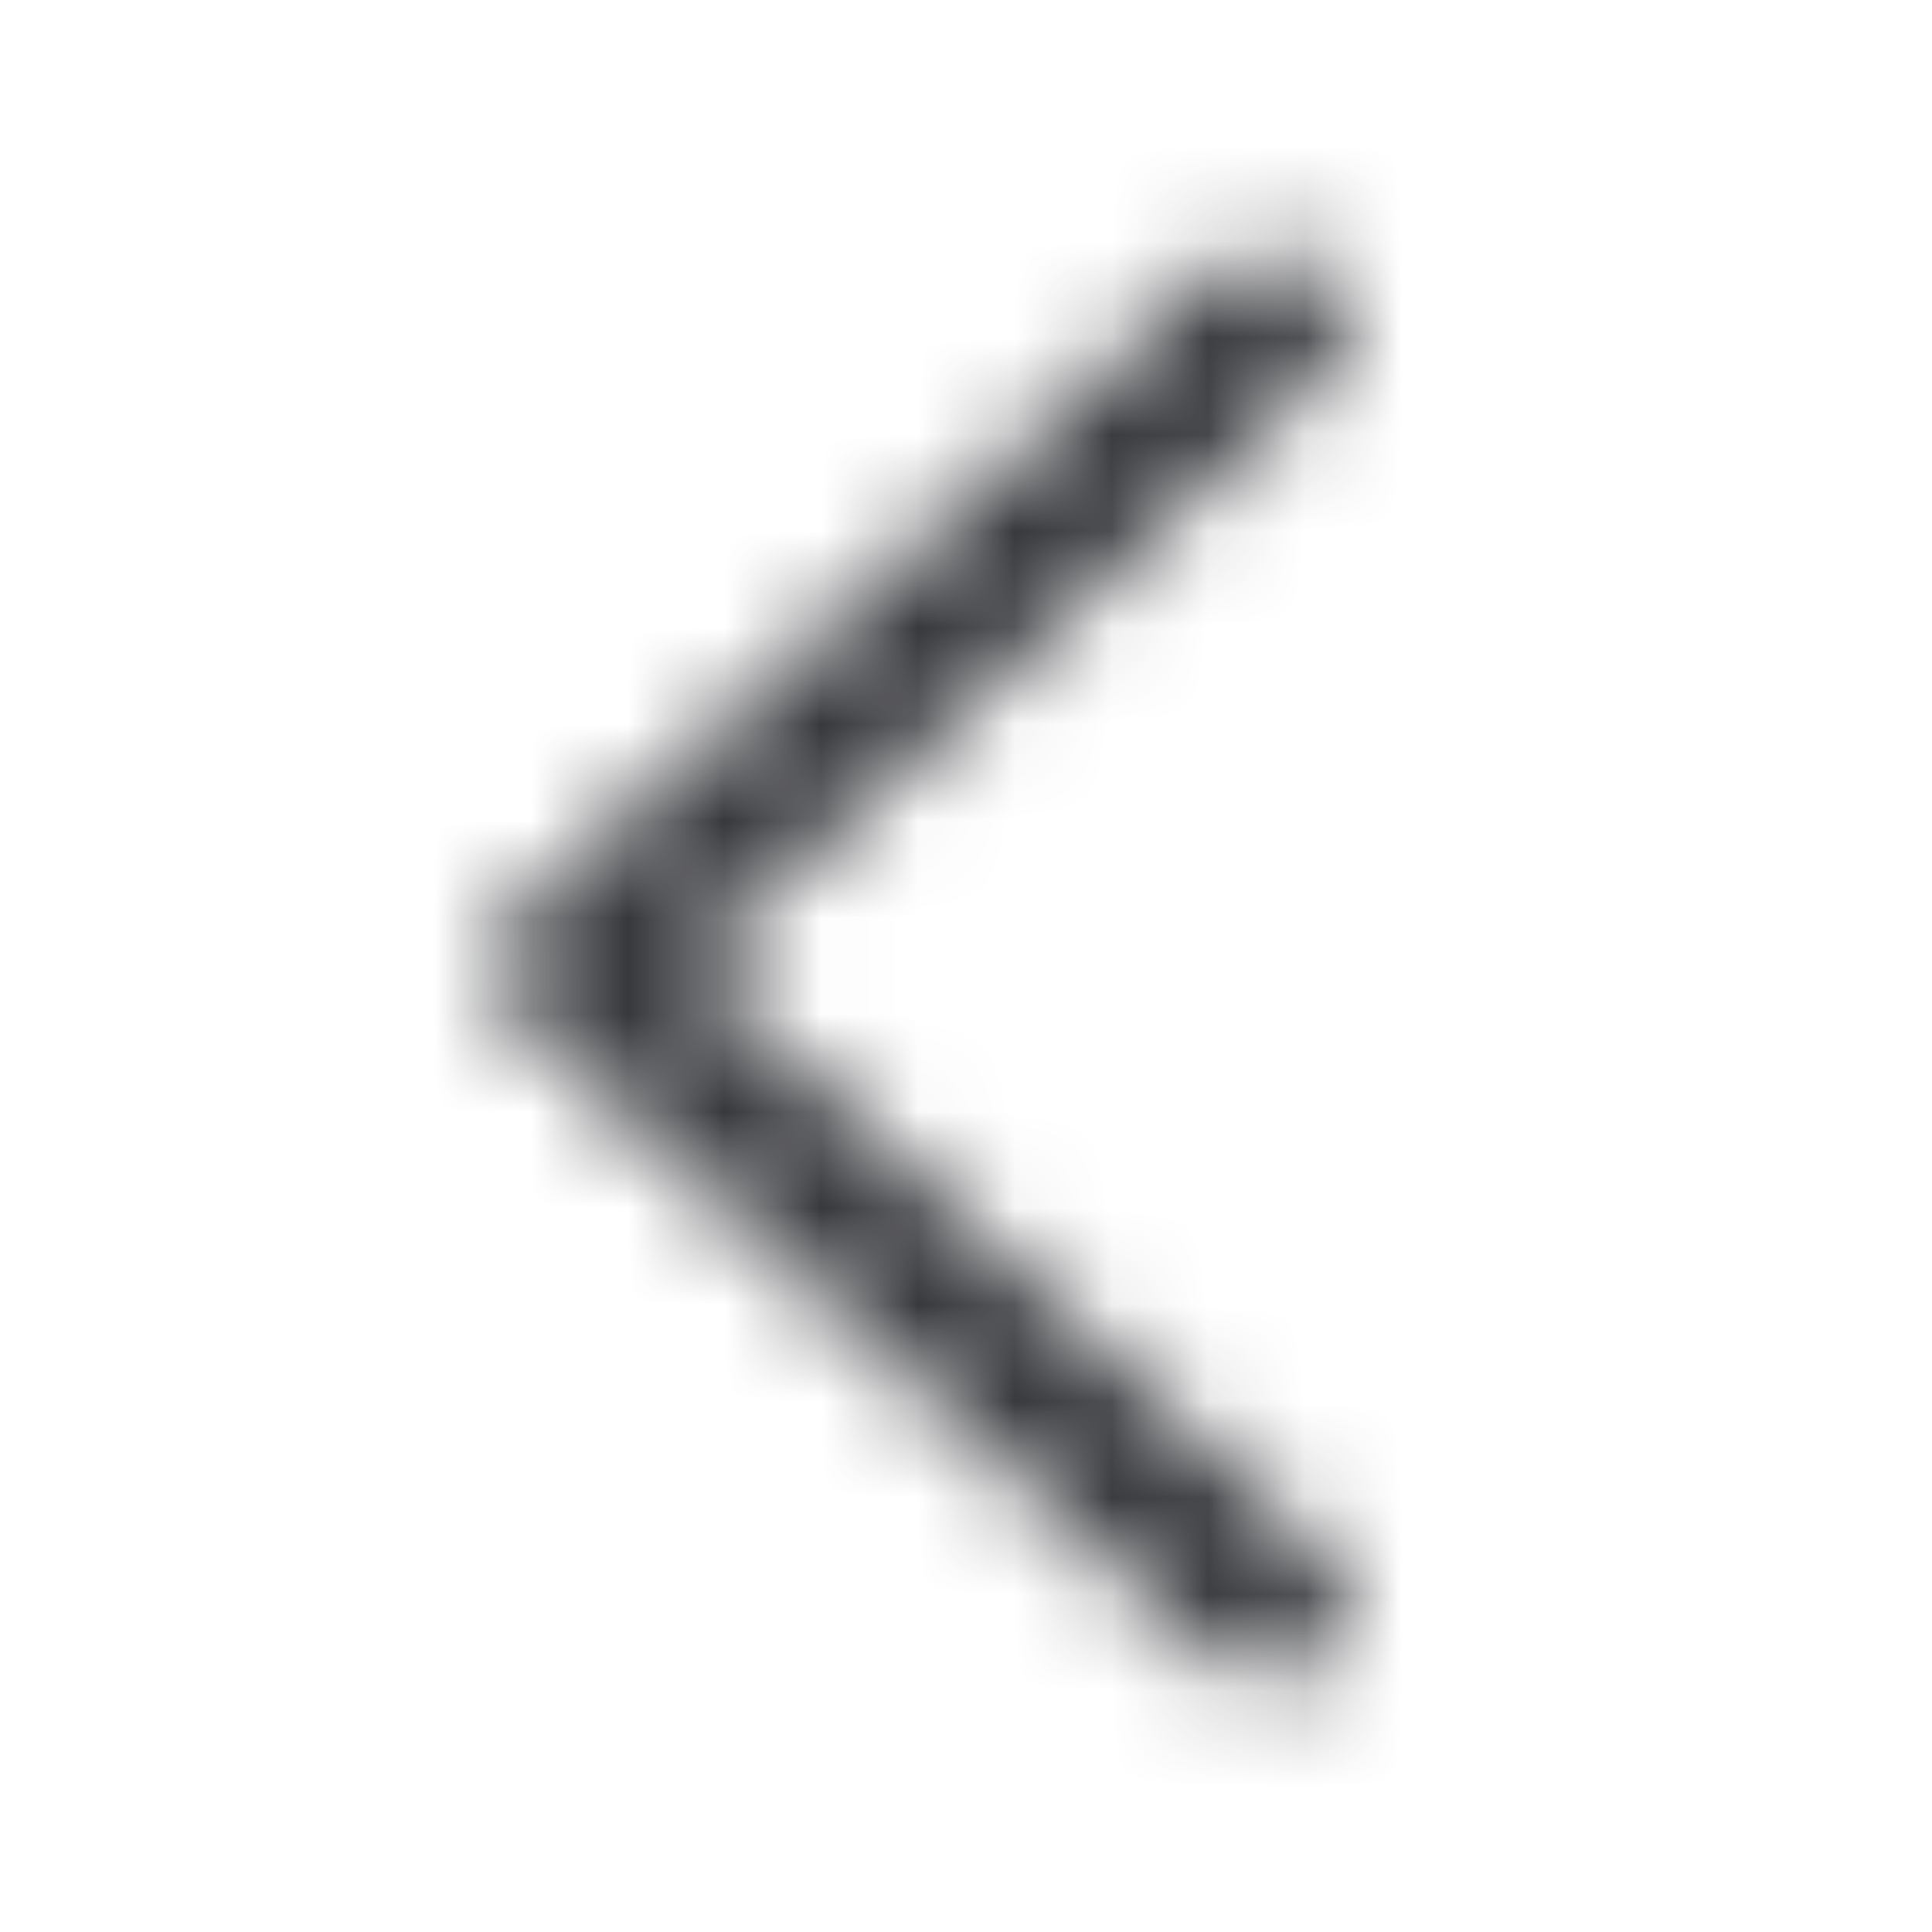 <svg width="20" height="20" viewBox="0 0 20 20" fill="none" xmlns="http://www.w3.org/2000/svg">
<mask id="mask0_5122_30827" style="mask-type:alpha" maskUnits="userSpaceOnUse" x="-1" y="0" width="22" height="20">
<path d="M6.756 9.632L6.36 9.999L6.756 10.366L13.383 16.502C13.486 16.597 13.486 16.734 13.383 16.829C13.259 16.944 13.042 16.944 12.917 16.829L5.717 10.162C5.614 10.067 5.614 9.93 5.717 9.835L12.917 3.169C13.042 3.053 13.259 3.053 13.383 3.169C13.486 3.264 13.486 3.4 13.383 3.495L6.756 9.632Z" fill="#171719" stroke="#171719"/>
</mask>
<g mask="url(#mask0_5122_30827)">
<rect width="20" height="20" fill="#37383C" fillOpacity="0.16"/>
</g>
</svg>
